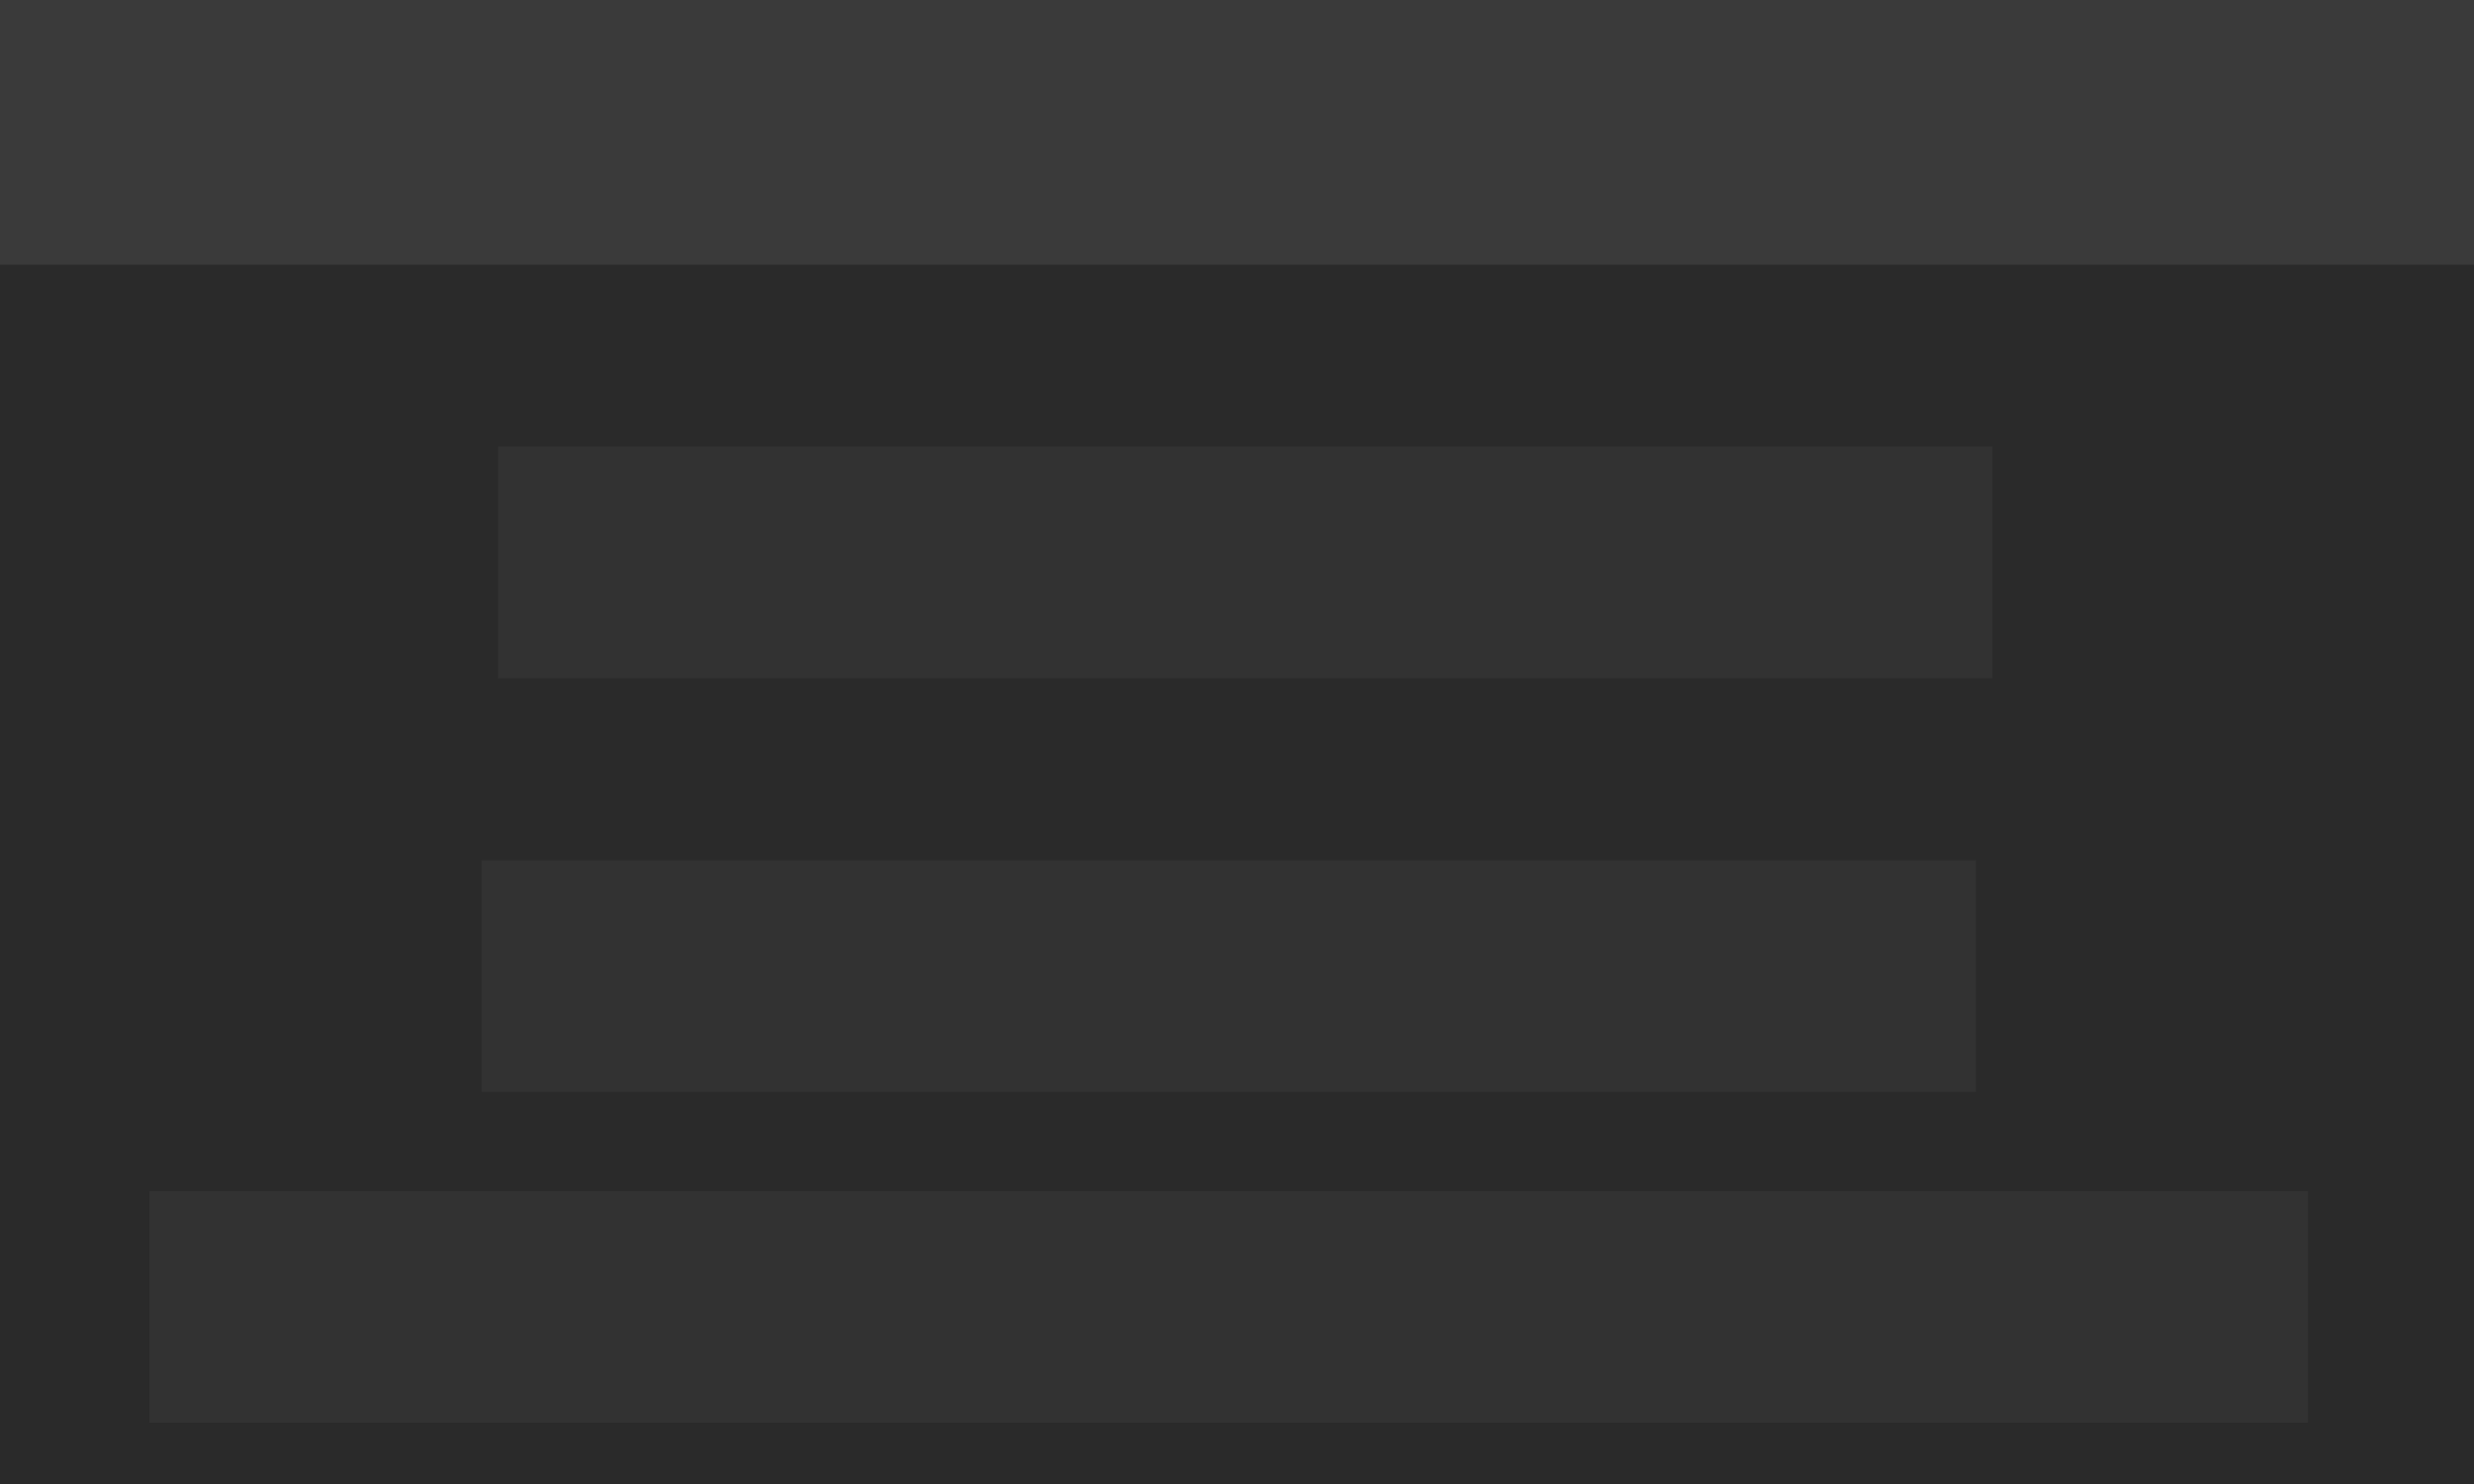 <svg width="95" height="57" viewBox="0 0 95 57" xmlns="http://www.w3.org/2000/svg"><path fill="#2a2a2a" d="M0 0h95v57H0z"/><path fill="#3a3a3a" d="M0 0h95v10.167H0zm0 8.167h95v2H0z"/><path fill="#323232" d="M19.127 17.156H76.51v8.896H19.127zm-.637 15.886h57.382v8.895H18.49zM5.738 45.75h82.886v8.896H5.738z"/></svg>